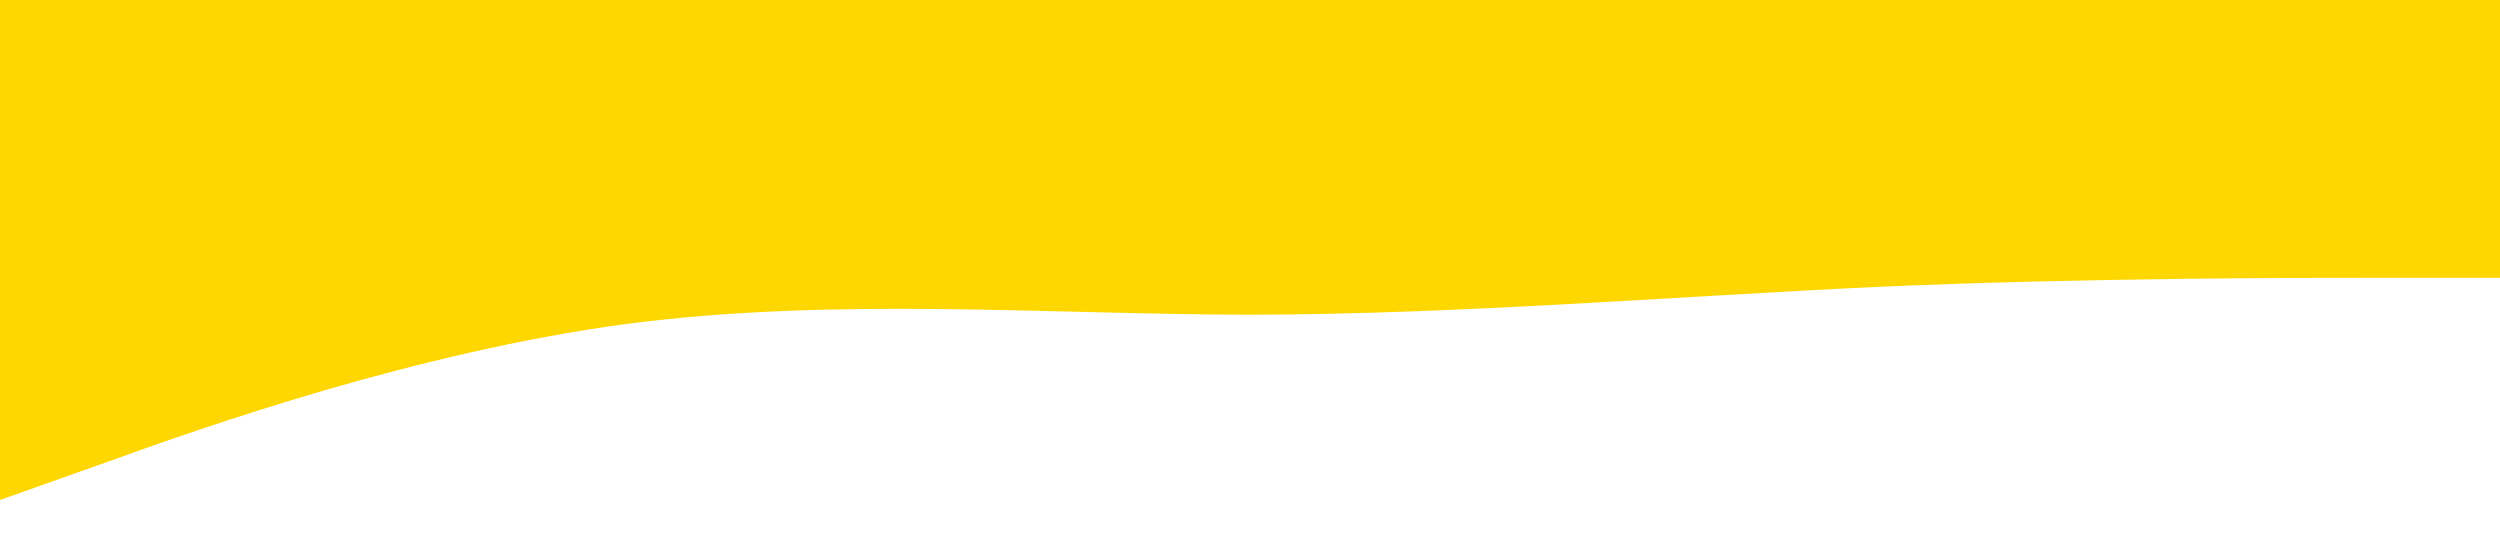 <?xml version="1.0" standalone="no"?><svg xmlns="http://www.w3.org/2000/svg" viewBox="0 0 1440 320"><path fill="#ffd700" fill-opacity="1" d="M0,288L60,266.7C120,245,240,203,360,186.7C480,171,600,181,720,181.3C840,181,960,171,1080,165.3C1200,160,1320,160,1380,160L1440,160L1440,0L1380,0C1320,0,1200,0,1080,0C960,0,840,0,720,0C600,0,480,0,360,0C240,0,120,0,60,0L0,0Z"></path></svg>